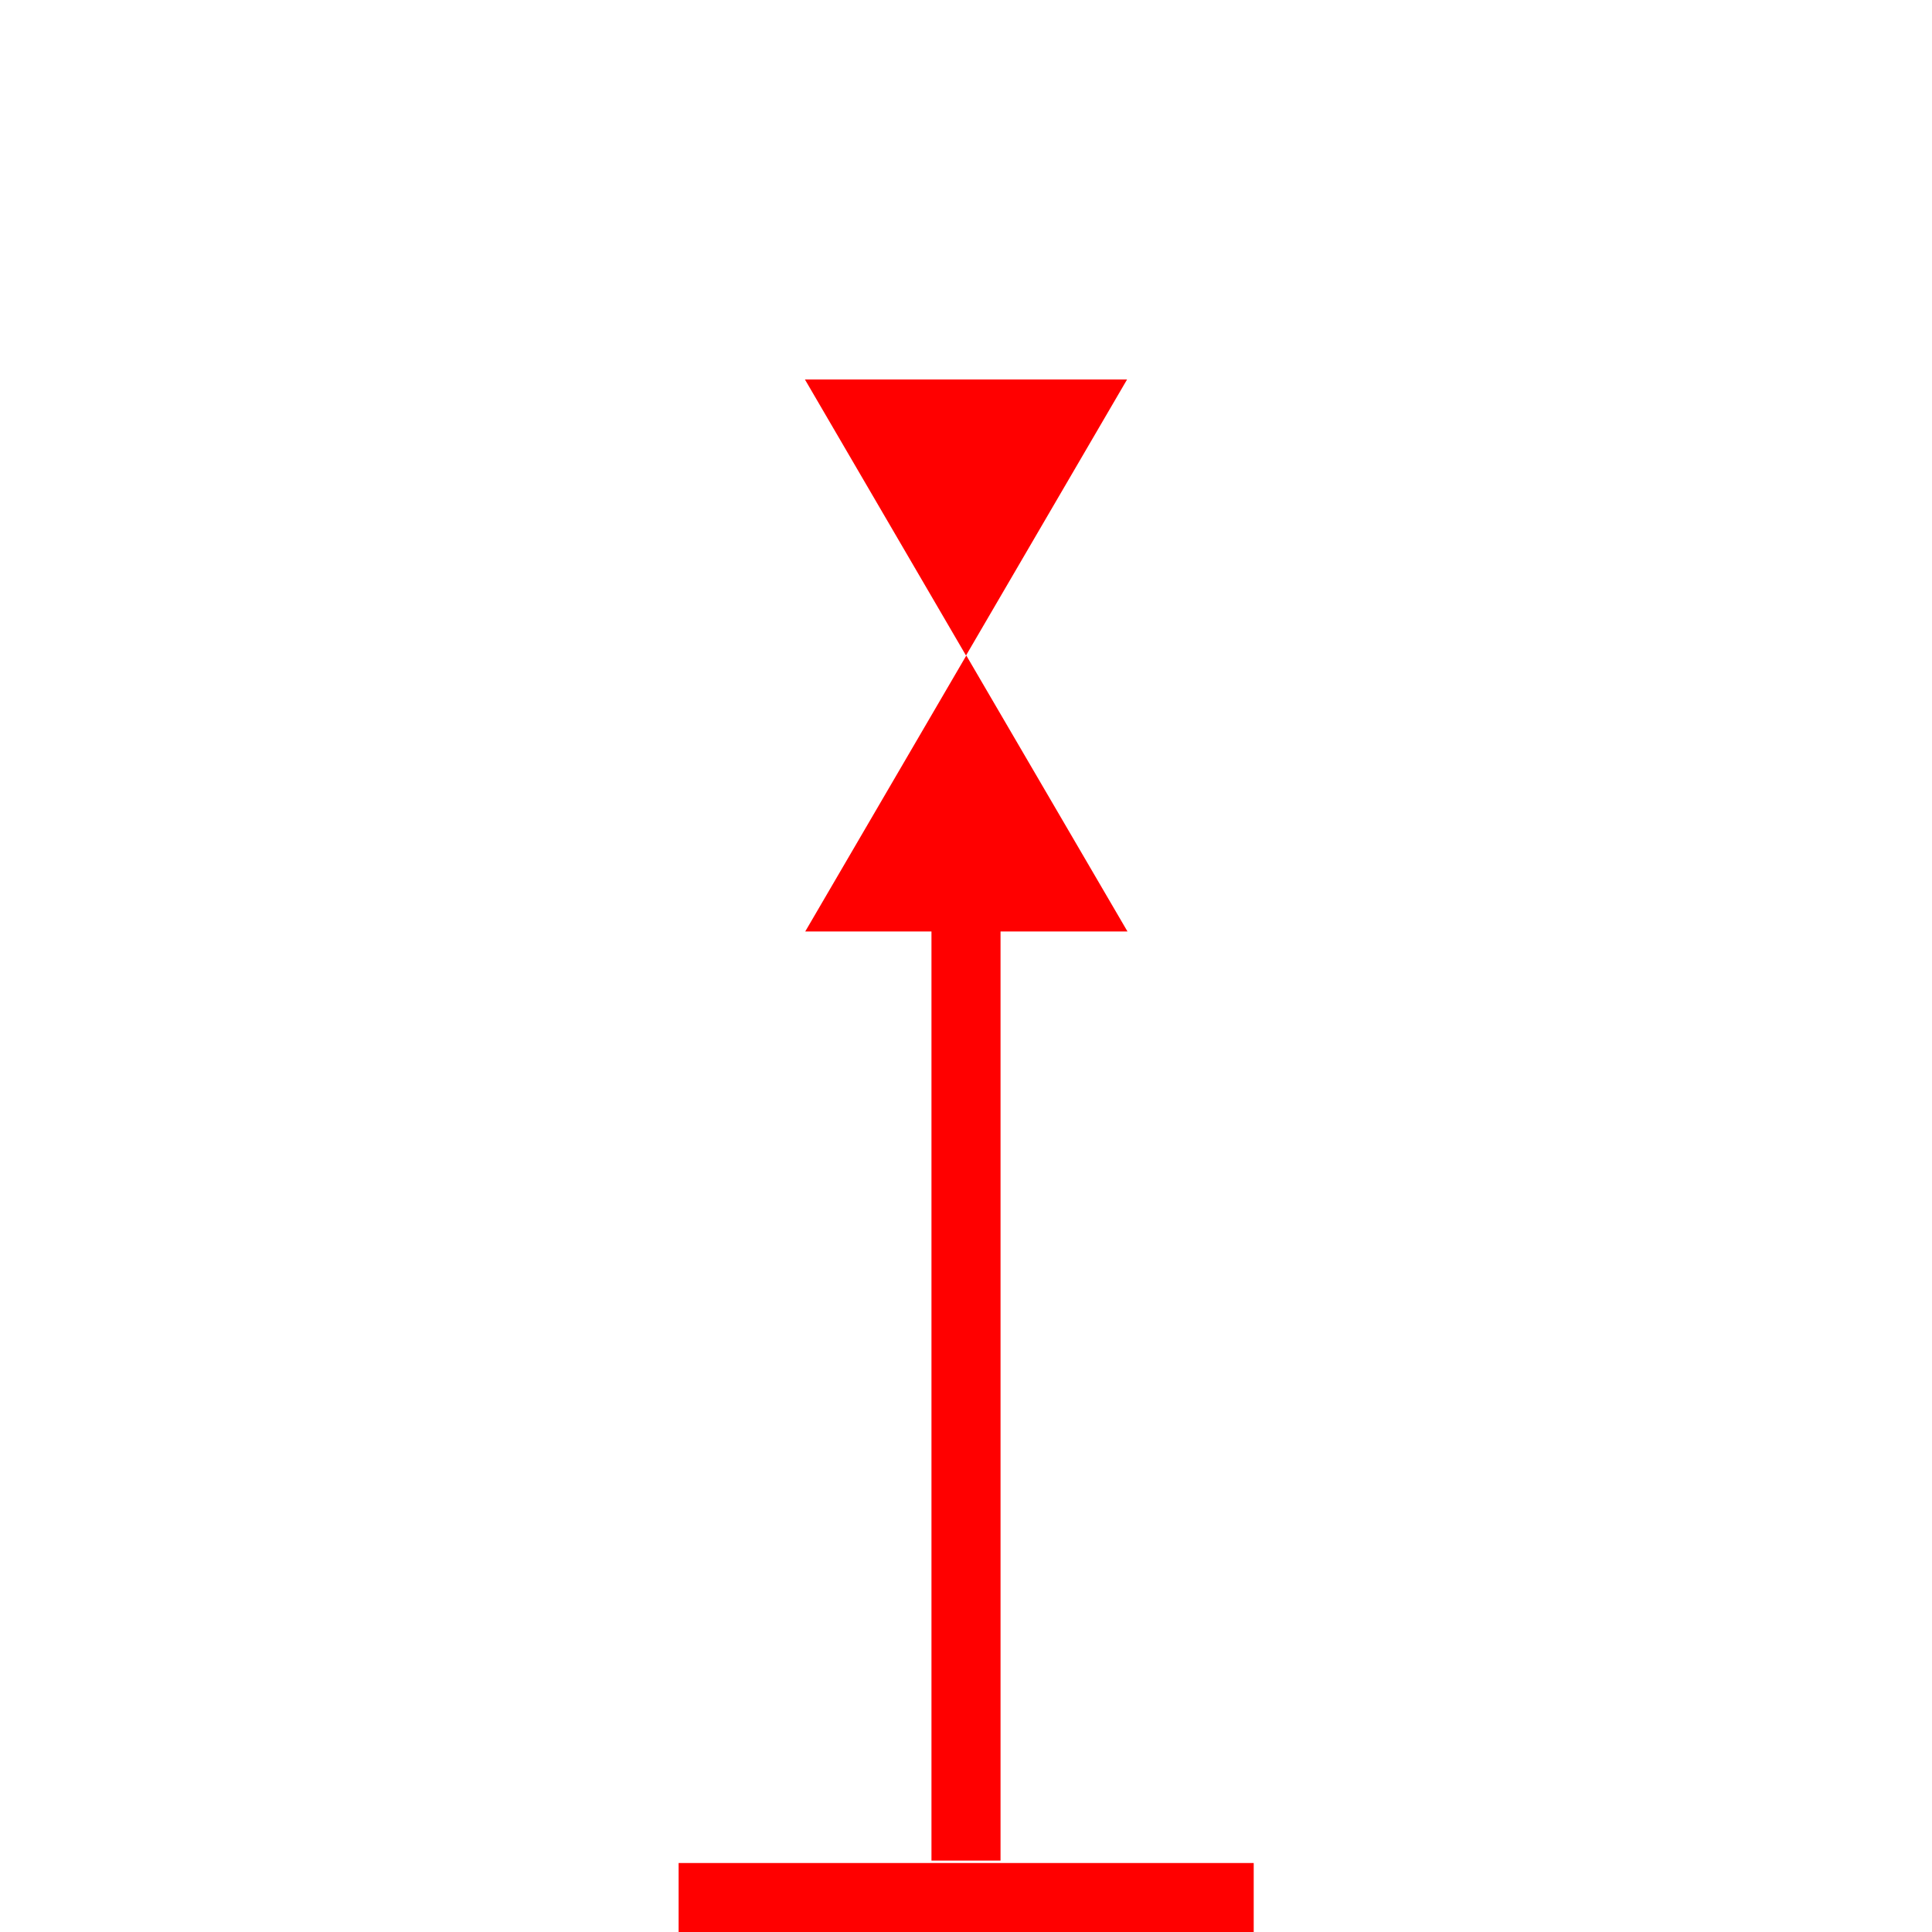 <?xml version="1.0" encoding="UTF-8"?>
<svg width="24px" height="24px" viewBox="0 0 24 24" version="1.1" xmlns="http://www.w3.org/2000/svg" xmlns:xlink="http://www.w3.org/1999/xlink">
    <title>E477EC06-8C23-46A2-829F-CDD019D67668</title>
    <g id="Squat-laskuri" stroke="none" stroke-width="1" fill="none" fill-rule="evenodd">
        <g id="colors_and_typography" transform="translate(-1154, -914)">
            <g id="turvalaite_ikonit" transform="translate(722, 914)">
                <g id="kardinaali_länsi" transform="translate(432, 0)">
                    <path style="fill: red;" d="M8.43,23.143 L15.574,23.143 L15.574,24 L8.43,24 L8.43,23.143 Z M10.003,4.714 L14.001,4.714 L12,8.143 L9.999,4.714 L10.003,4.714 Z M14.001,11.571 L10.003,11.571 L12.004,8.143 L14.006,11.571 L14.001,11.571 Z M11.571,11.571 L11.571,23.113 L12.429,23.113 L12.429,11.571 L11.571,11.571 Z" id="Shape"></path>
                    <rect id="Rectangle" x="0" y="0" width="24" height="24"></rect>
                </g>
            </g>
        </g>
    </g>
</svg>